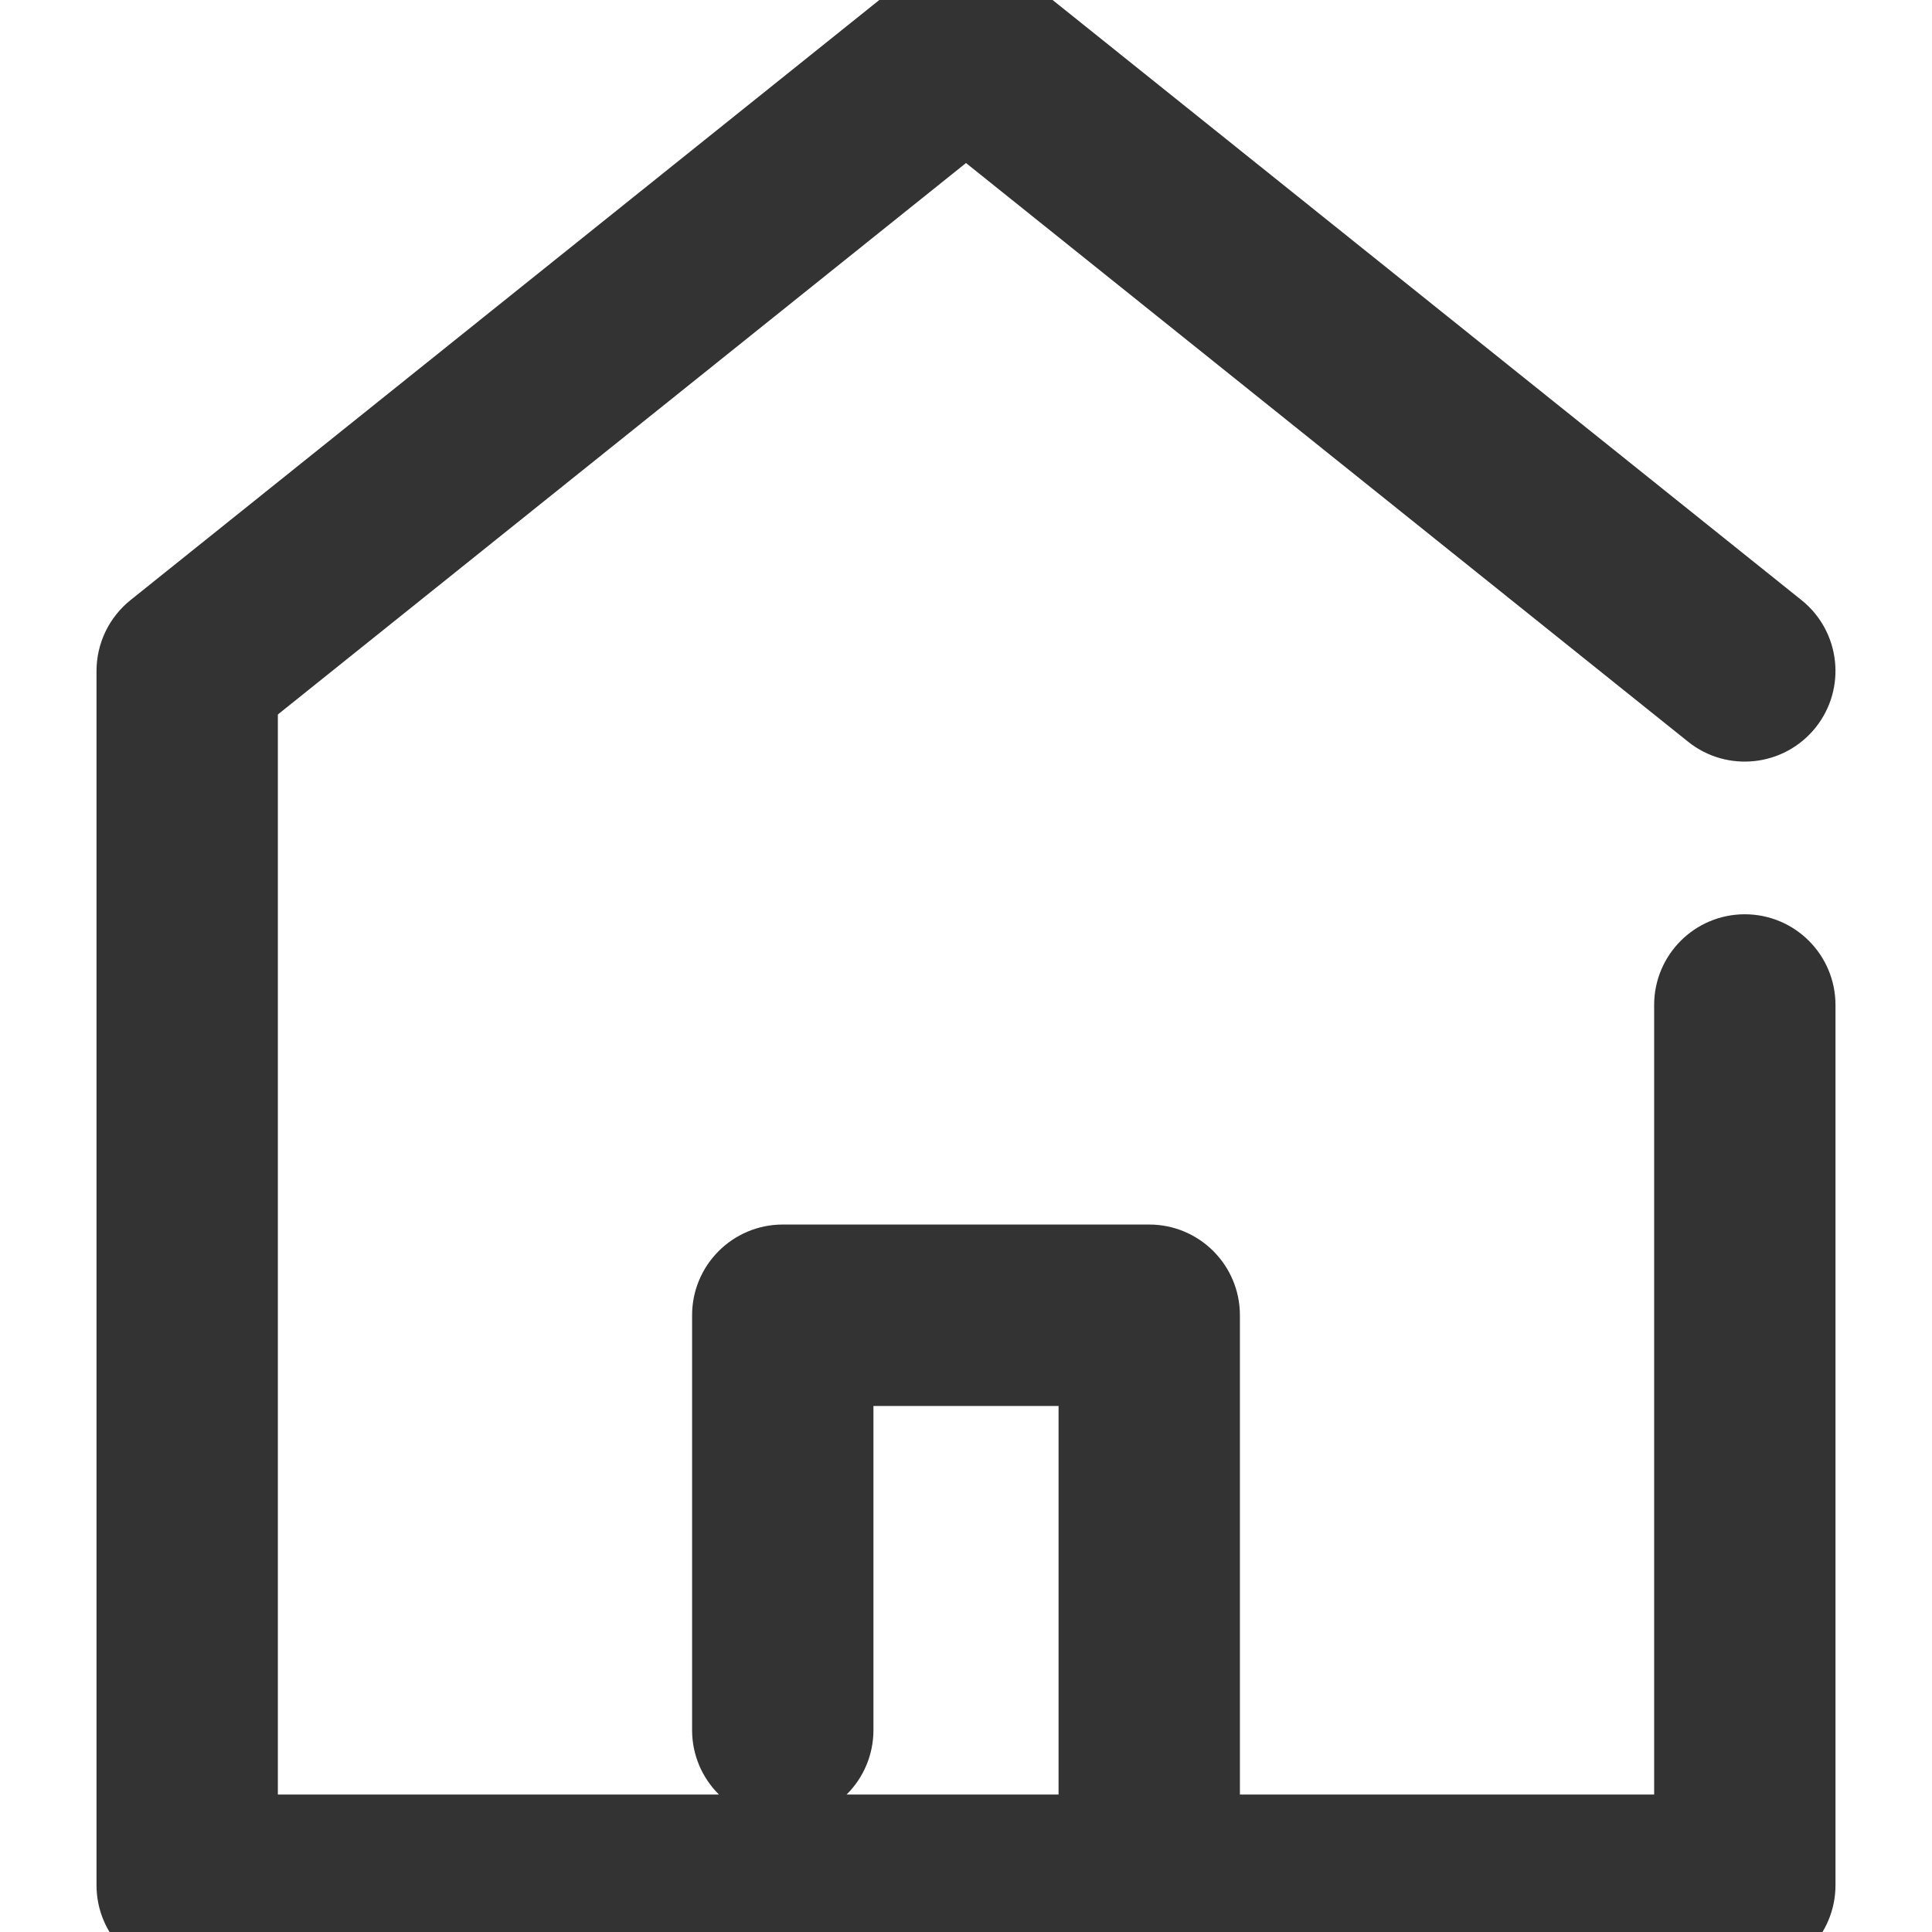 <svg width="22" height="22" viewBox="0 0 22 22" fill="none" xmlns="http://www.w3.org/2000/svg">
<g clip-path="url(#clip0_9_212)">
<path d="M20.479 8.129L20.479 8.129C20.749 7.792 20.695 7.299 20.358 7.029L20.358 7.029L11.489 -0.078C11.204 -0.307 10.796 -0.307 10.51 -0.078L1.642 7.029L1.642 7.029C1.457 7.178 1.349 7.402 1.349 7.64V21.467C1.349 21.899 1.699 22.25 2.132 22.25H19.868C20.301 22.25 20.651 21.899 20.651 21.467V11.444C20.651 11.012 20.301 10.661 19.868 10.661C19.436 10.661 19.086 11.012 19.086 11.444V20.685H13.869V14.977C13.869 14.545 13.519 14.194 13.086 14.194H8.914C8.481 14.194 8.131 14.545 8.131 14.977V19.701C8.131 20.133 8.481 20.484 8.914 20.484C9.346 20.484 9.696 20.133 9.696 19.701V15.76H12.304V20.685H2.914V8.016L11 1.536L19.379 8.251C19.716 8.521 20.209 8.466 20.479 8.129Z" fill="#333333" stroke="#333333" stroke-width="0.5"/>
</g>
<defs>
<clipPath id="clip0_9_212">
<rect width="22" height="22" fill="white"/>
</clipPath>
</defs>
</svg>
